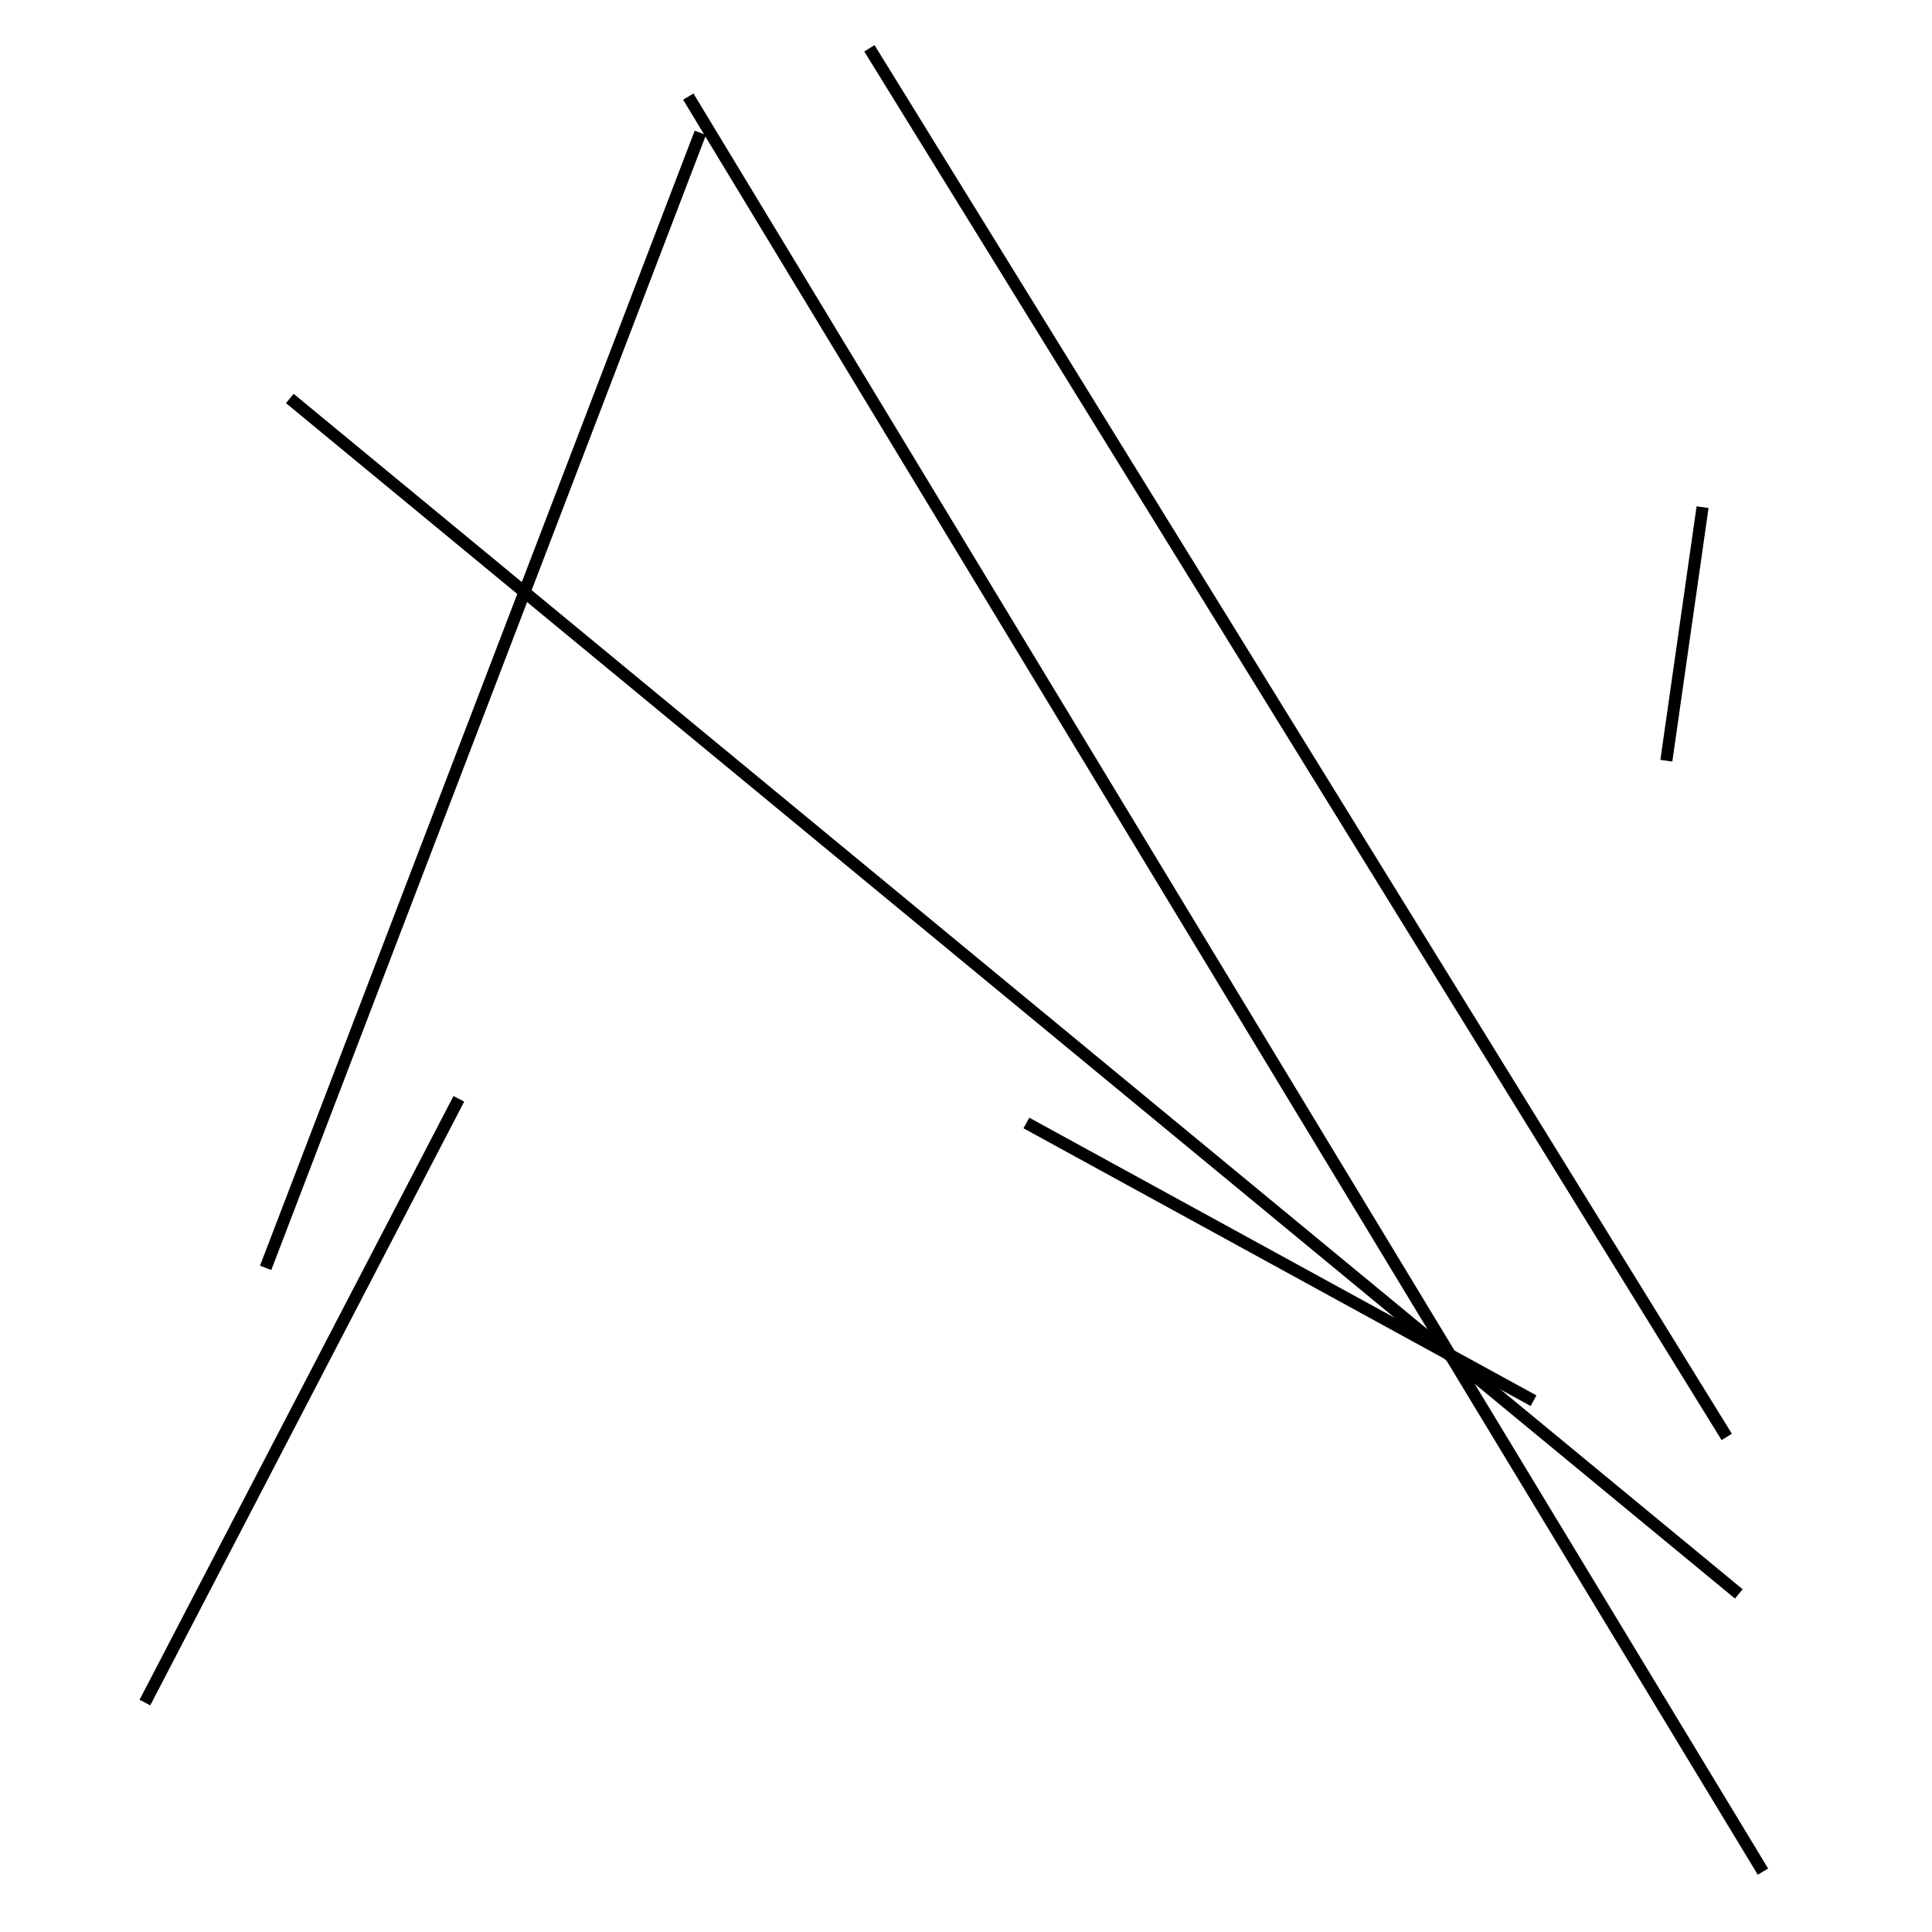 <?xml version="1.0" encoding="utf-8" ?>
<svg baseProfile="full" height="160" version="1.1" width="160" xmlns="http://www.w3.org/2000/svg" xmlns:ev="http://www.w3.org/2001/xml-events" xmlns:xlink="http://www.w3.org/1999/xlink"><defs /><line stroke="black" stroke-width="1" x1="144" x2="24" y1="132" y2="33" /><line stroke="black" stroke-width="1" x1="141" x2="138" y1="42" y2="63" /><line stroke="black" stroke-width="1" x1="127" x2="85" y1="116" y2="93" /><line stroke="black" stroke-width="1" x1="146" x2="57" y1="155" y2="8" /><line stroke="black" stroke-width="1" x1="22" x2="58" y1="105" y2="11" /><line stroke="black" stroke-width="1" x1="38" x2="12" y1="91" y2="141" /><line stroke="black" stroke-width="1" x1="72" x2="143" y1="4" y2="119" /></svg>